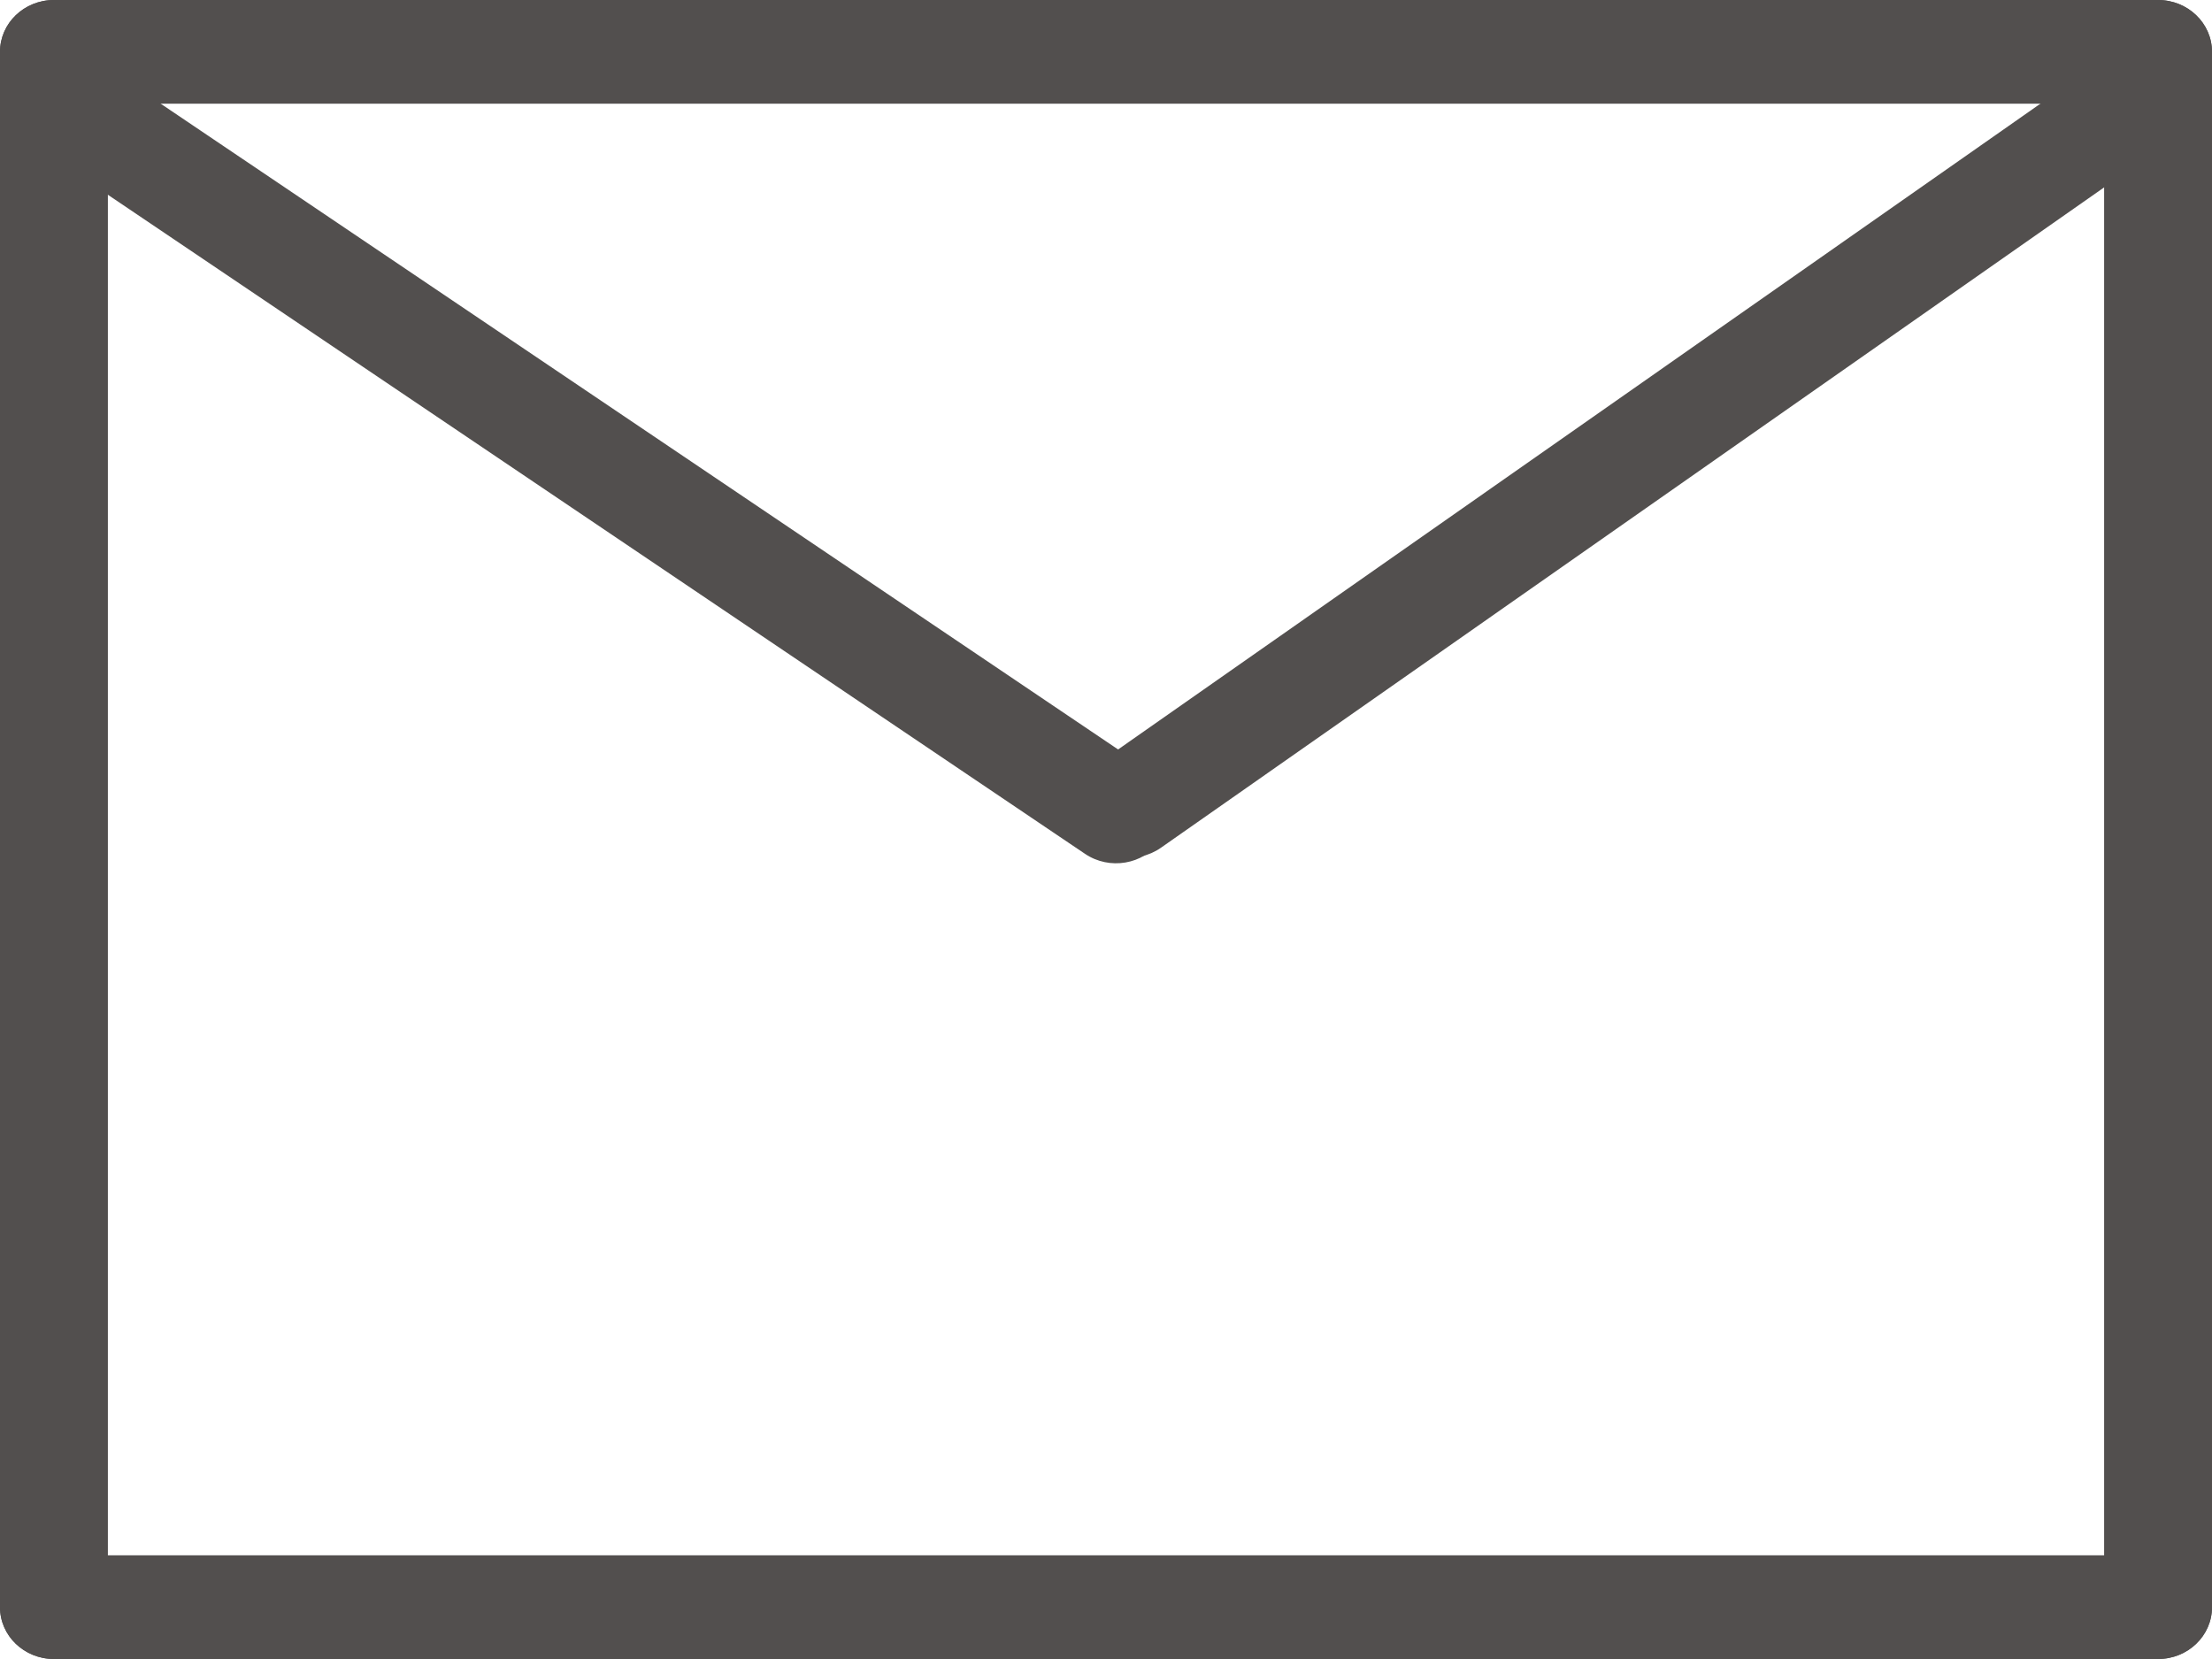 <svg width="48" height="36" viewBox="0 0 48 36" fill="none" xmlns="http://www.w3.org/2000/svg">
<path fill-rule="evenodd" clip-rule="evenodd" d="M48 1.125C48 1.746 47.476 2.25 46.829 2.25H1.171C0.524 2.25 0 1.746 0 1.125C0 0.504 0.524 0 1.171 0H46.829C47.476 0 48 0.504 48 1.125Z" fill="#524F4E"/>
<path fill-rule="evenodd" clip-rule="evenodd" d="M48 34.875C48 35.496 47.476 36 46.829 36H1.171C0.524 36 0 35.496 0 34.875C0 34.254 0.524 33.75 1.171 33.75H46.829C47.476 33.75 48 34.254 48 34.875Z" fill="#524F4E"/>
<path fill-rule="evenodd" clip-rule="evenodd" d="M1.171 0C1.817 0 2.341 0.504 2.341 1.125L2.341 34.875C2.341 35.496 1.817 36 1.171 36C0.524 36 0 35.496 0 34.875L0 1.125C0 0.504 0.524 0 1.171 0Z" fill="#524F4E"/>
<path fill-rule="evenodd" clip-rule="evenodd" d="M46.829 0C47.476 0 48 0.504 48 1.125L48 34.875C48 35.496 47.476 36 46.829 36C46.183 36 45.659 35.496 45.659 34.875L45.659 1.125C45.659 0.504 46.183 0 46.829 0Z" fill="#524F4E"/>
<path fill-rule="evenodd" clip-rule="evenodd" d="M23.557 18.149C23.176 17.647 23.291 16.943 23.814 16.577L45.576 1.34C46.099 0.974 46.831 1.085 47.212 1.587C47.593 2.089 47.478 2.793 46.955 3.159L25.192 18.396C24.67 18.762 23.938 18.651 23.557 18.149Z" fill="#524F4E"/>
<path fill-rule="evenodd" clip-rule="evenodd" d="M0.902 1.88C1.273 1.372 2.003 1.249 2.532 1.606L24.891 16.687C25.42 17.044 25.548 17.746 25.177 18.254C24.805 18.763 24.075 18.886 23.546 18.529L1.187 3.448C0.658 3.091 0.53 2.389 0.902 1.88Z" fill="#524F4E"/>
</svg>
